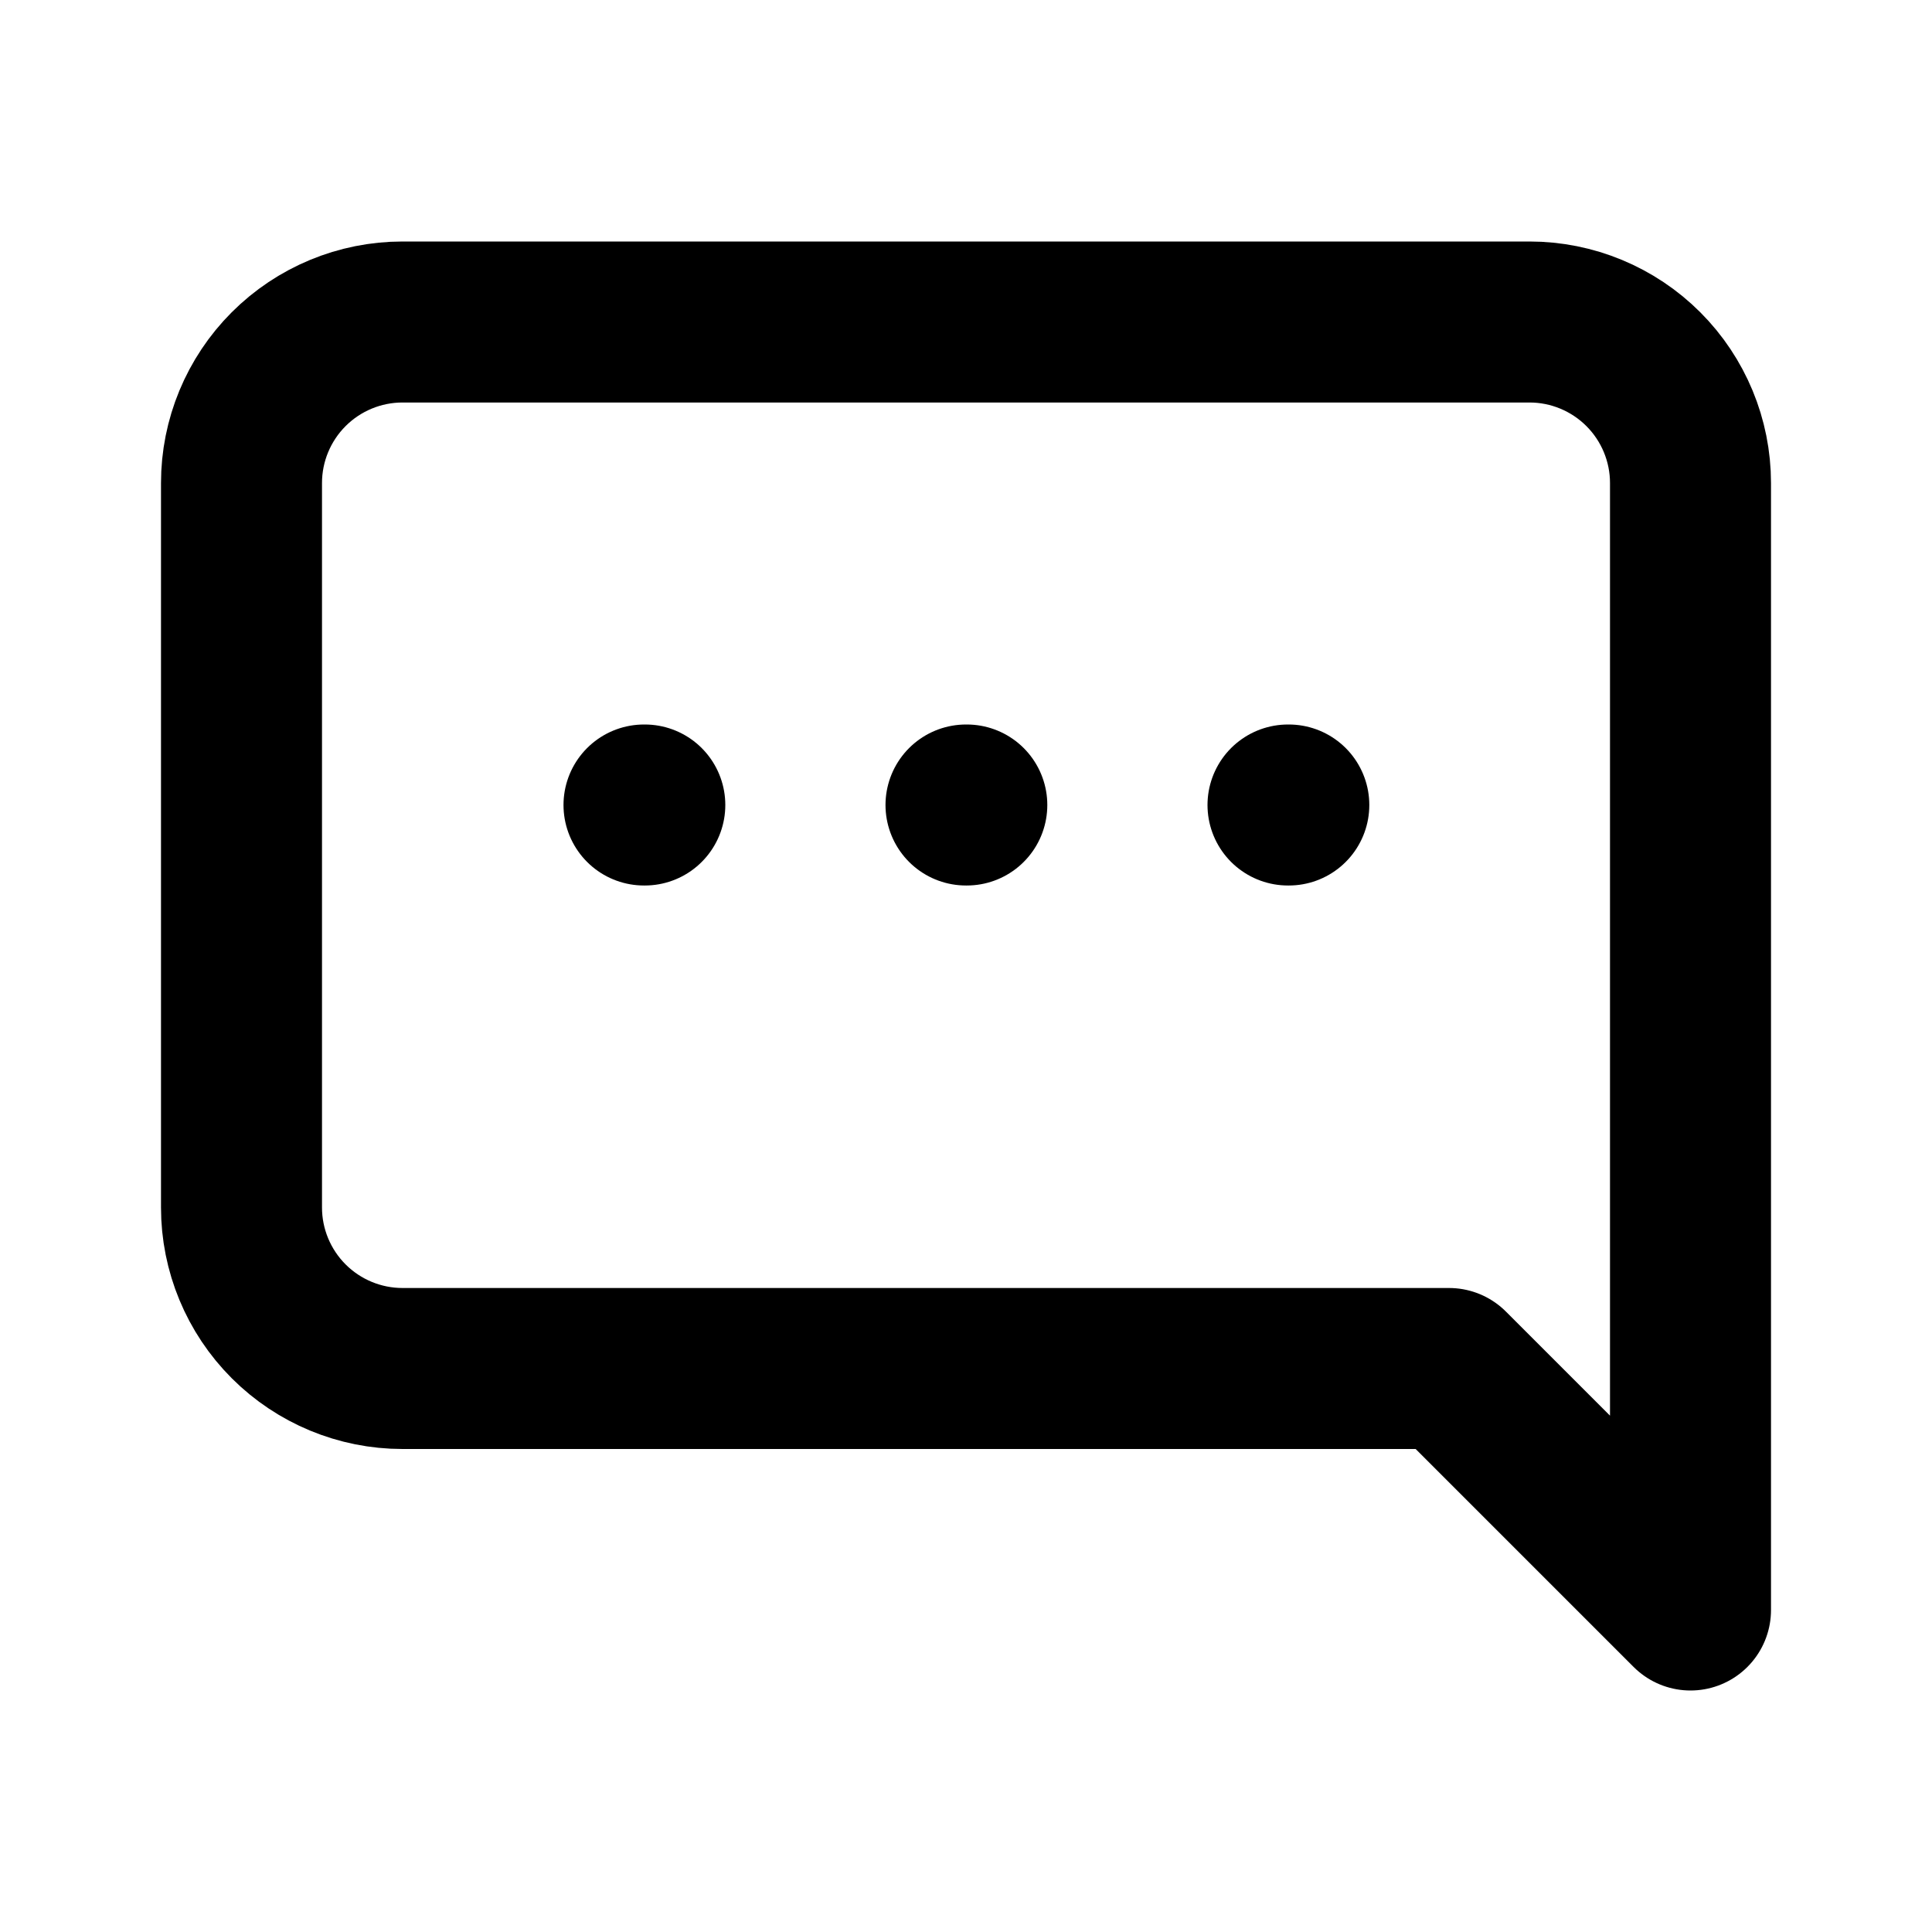<svg width="100" height="100" viewBox="0 0 24 24" fill="none" xmlns="http://www.w3.org/2000/svg">
<path d="M21 15V6C21 5.47 20.789 4.961 20.414 4.586C20.039 4.211 19.53 4 19 4H5C4.47 4 3.961 4.211 3.586 4.586C3.211 4.961 3 5.47 3 6V15C3 15.53 3.211 16.039 3.586 16.414C3.961 16.789 4.47 17 5 17H18L21 20V15Z" stroke="hsl(200 100% 40%)" stroke-width="2" stroke-linecap="round" stroke-linejoin="round"/>
<path d="M8 10H8.01" stroke="hsl(200 100% 40%)" stroke-width="2" stroke-linecap="round" stroke-linejoin="round"/>
<path d="M12 10H12.01" stroke="hsl(200 100% 40%)" stroke-width="2" stroke-linecap="round" stroke-linejoin="round"/>
<path d="M16 10H16.01" stroke="hsl(200 100% 40%)" stroke-width="2" stroke-linecap="round" stroke-linejoin="round"/>
</svg>

